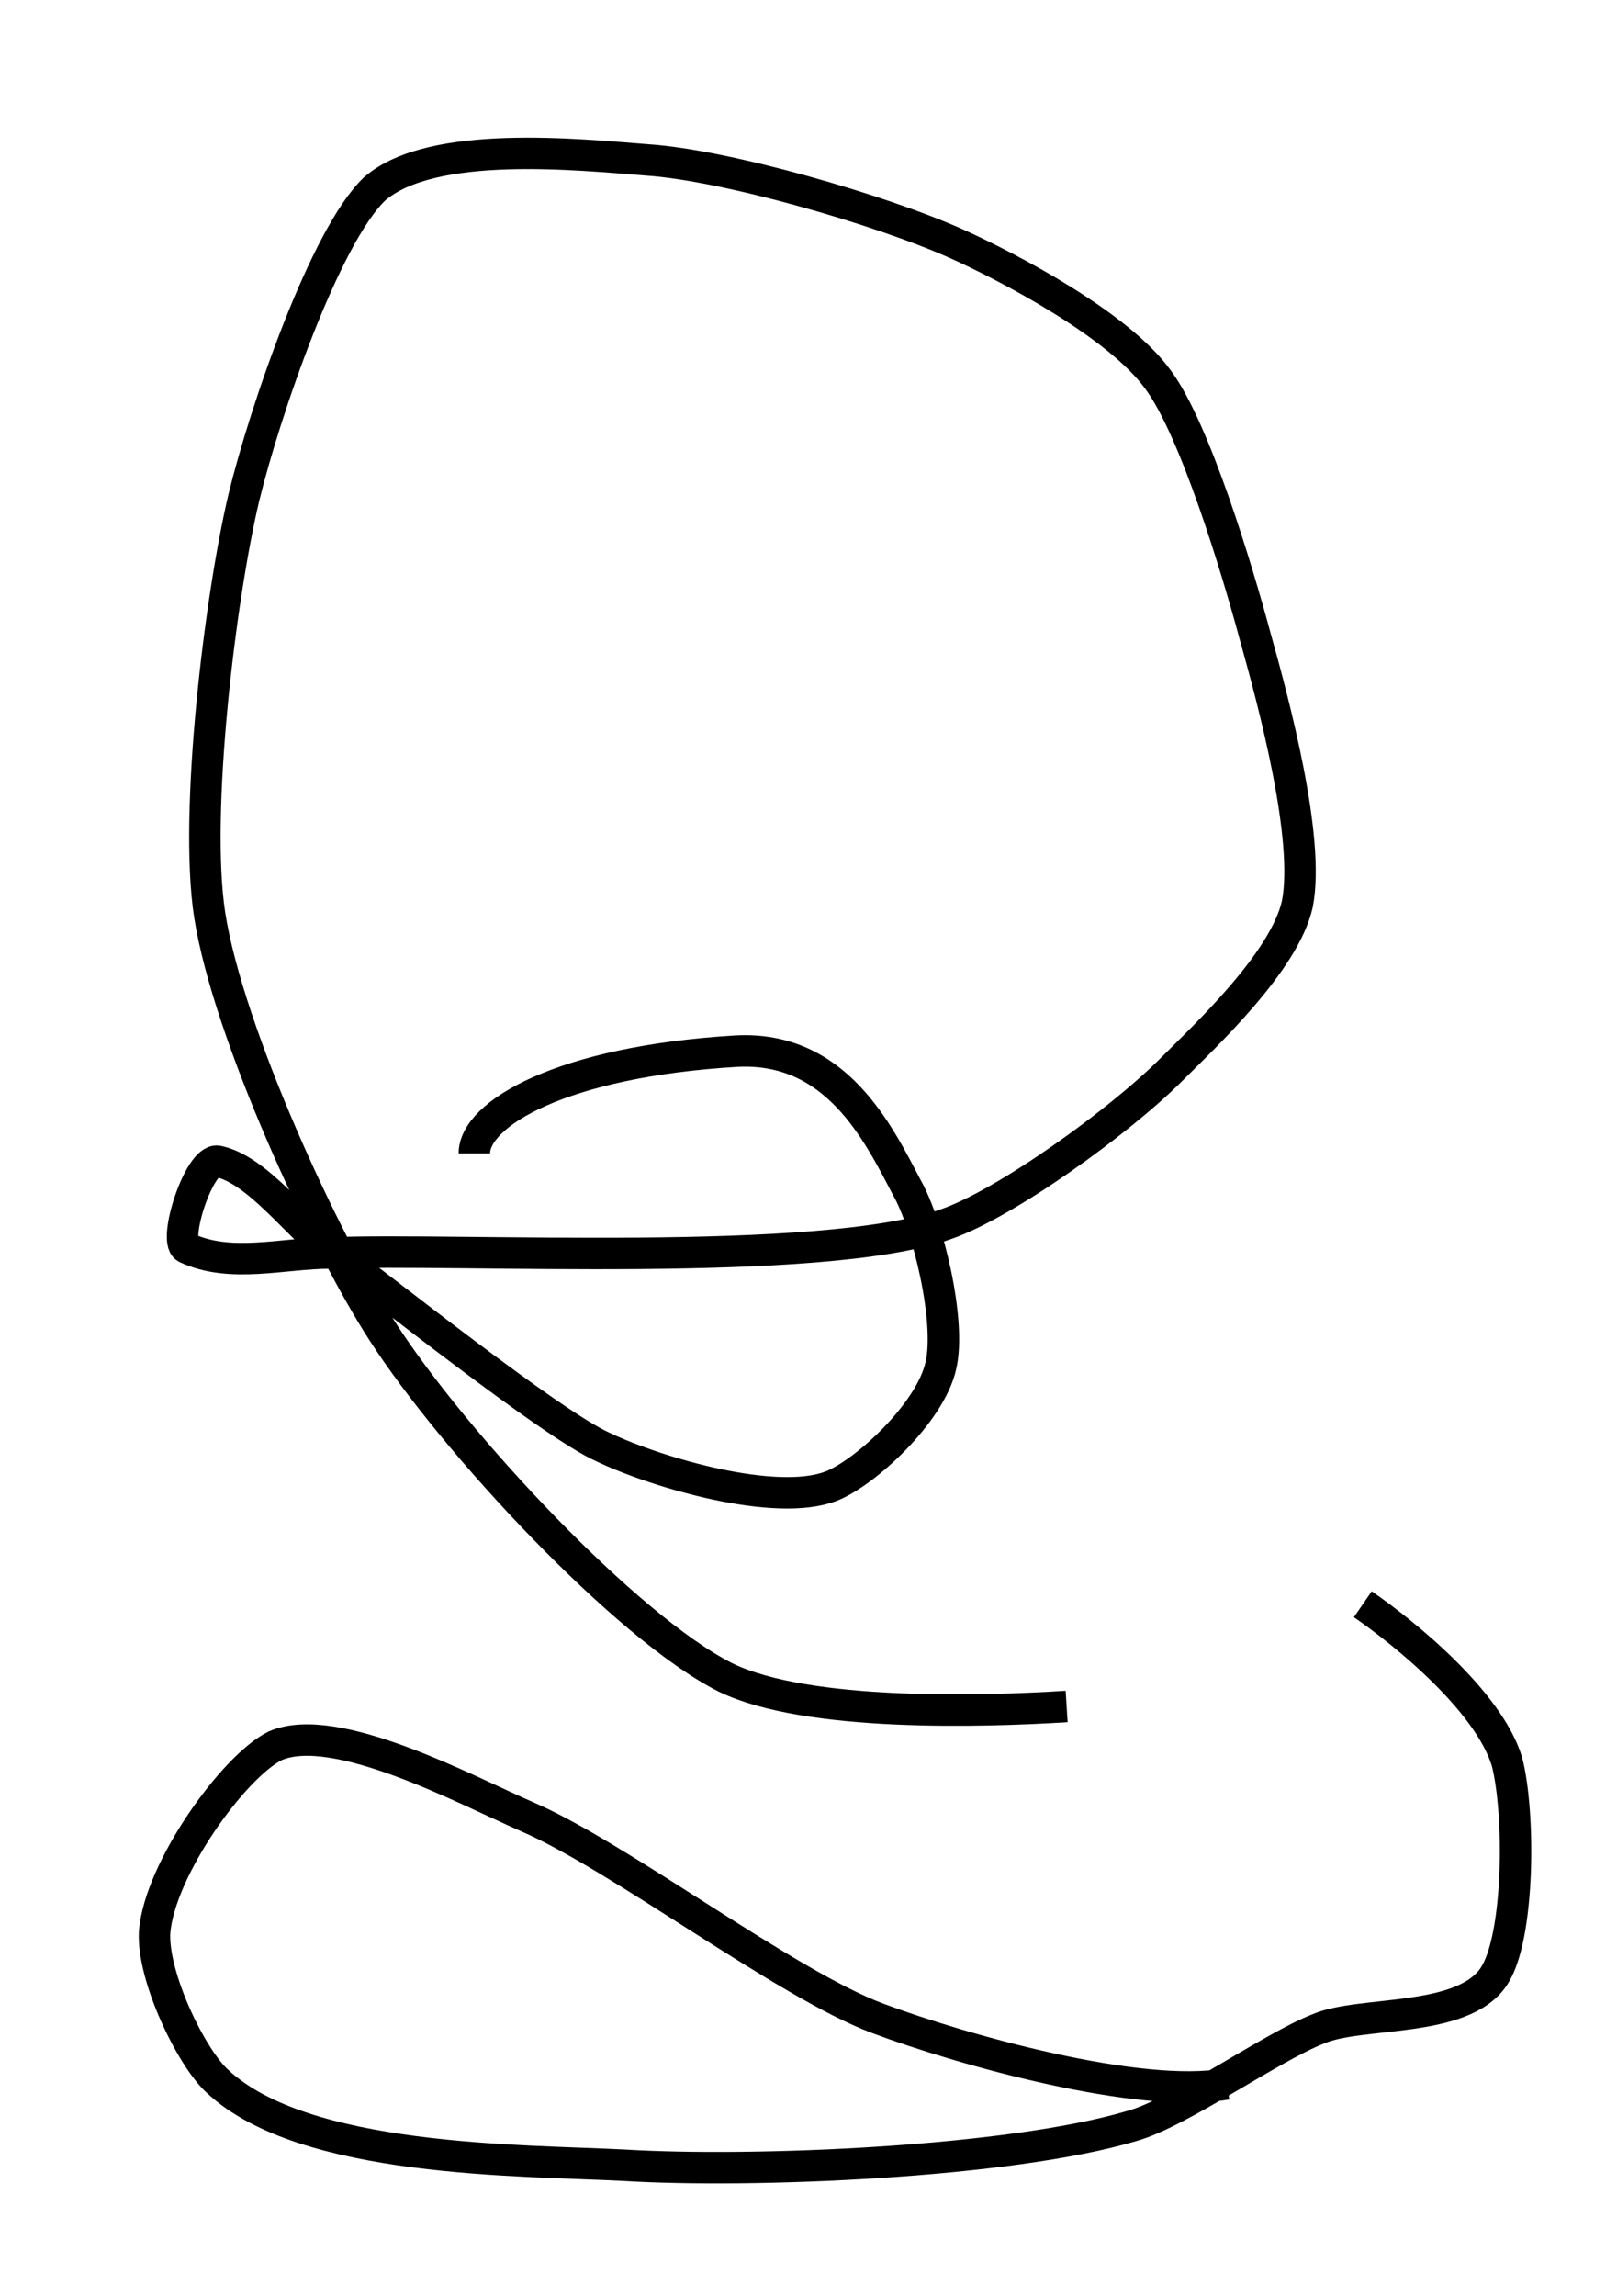 <?xml version="1.0" encoding="utf-8"?>
<!-- Generator: Adobe Illustrator 24.0.0, SVG Export Plug-In . SVG Version: 6.00 Build 0)  -->
<svg version="1.1" id="Layer_1" xmlns:ev="http://www.w3.org/2001/xml-events"
	 xmlns="http://www.w3.org/2000/svg" xmlns:xlink="http://www.w3.org/1999/xlink" x="0px" y="0px" viewBox="0 0 61.7 87.6"
	 style="enable-background:new 0 0 61.7 87.6;" xml:space="preserve">
<style type="text/css">
	.st0{fill:none;stroke:#000000;stroke-width:1.2;}
</style>
<path class="st0" d="M18.1,44c0-1.5,3.3-3.5,10-3.9c3.8-0.2,5.4,3.1,6.5,5.2c0.8,1.4,1.7,5.1,1.3,6.8c-0.4,1.8-2.9,4.1-4.2,4.6
	c-2.1,0.8-6.6-0.5-8.7-1.5c-2-0.9-8.5-6.1-10.4-7.5c-1.3-1-2.8-3.1-4.3-3.4c-0.7-0.1-1.7,3-1.2,3.3c1.7,0.8,3.7,0.2,5.5,0.2
	c4.9-0.2,18.7,0.6,23.5-1.1c2.3-0.8,6.6-3.9,8.6-5.9c1.3-1.3,4.3-4.1,4.8-6.3c0.5-2.5-0.9-7.7-1.6-10.2c-0.7-2.6-2.3-7.9-3.7-9.8
	c-1.5-2.1-5.7-4.3-7.7-5.2c-2.9-1.3-8.8-3-11.8-3.2c-2.6-0.2-8.2-0.8-10.4,1.1C12.4,9,10.1,15.7,9.3,19c-0.9,3.8-1.9,12-1.3,15.9
	c0.7,4.5,4.4,12.5,6.6,15.9C17.3,55,23.9,62.1,27.7,64c3.1,1.5,9.8,1.3,13,1.1 M46.8,79.5c-3.3,0.6-10.1-1.3-13.3-2.5
	c-3.5-1.3-9.9-6.2-13.4-7.7c-2.3-1-7.3-3.7-9.6-2.7c-1.6,0.8-4.4,4.7-4.6,7.1c-0.1,1.7,1.4,4.8,2.4,5.7c3.3,3.1,11.6,3,15.5,3.2
	c4.9,0.3,14.7-0.1,19.4-1.5c1.8-0.5,5.3-3,7.1-3.7c1.6-0.7,5.5-0.2,6.7-2c1-1.5,1-6.3,0.5-8.2c-0.7-2.3-3.9-4.9-5.5-6"/>
</svg>
